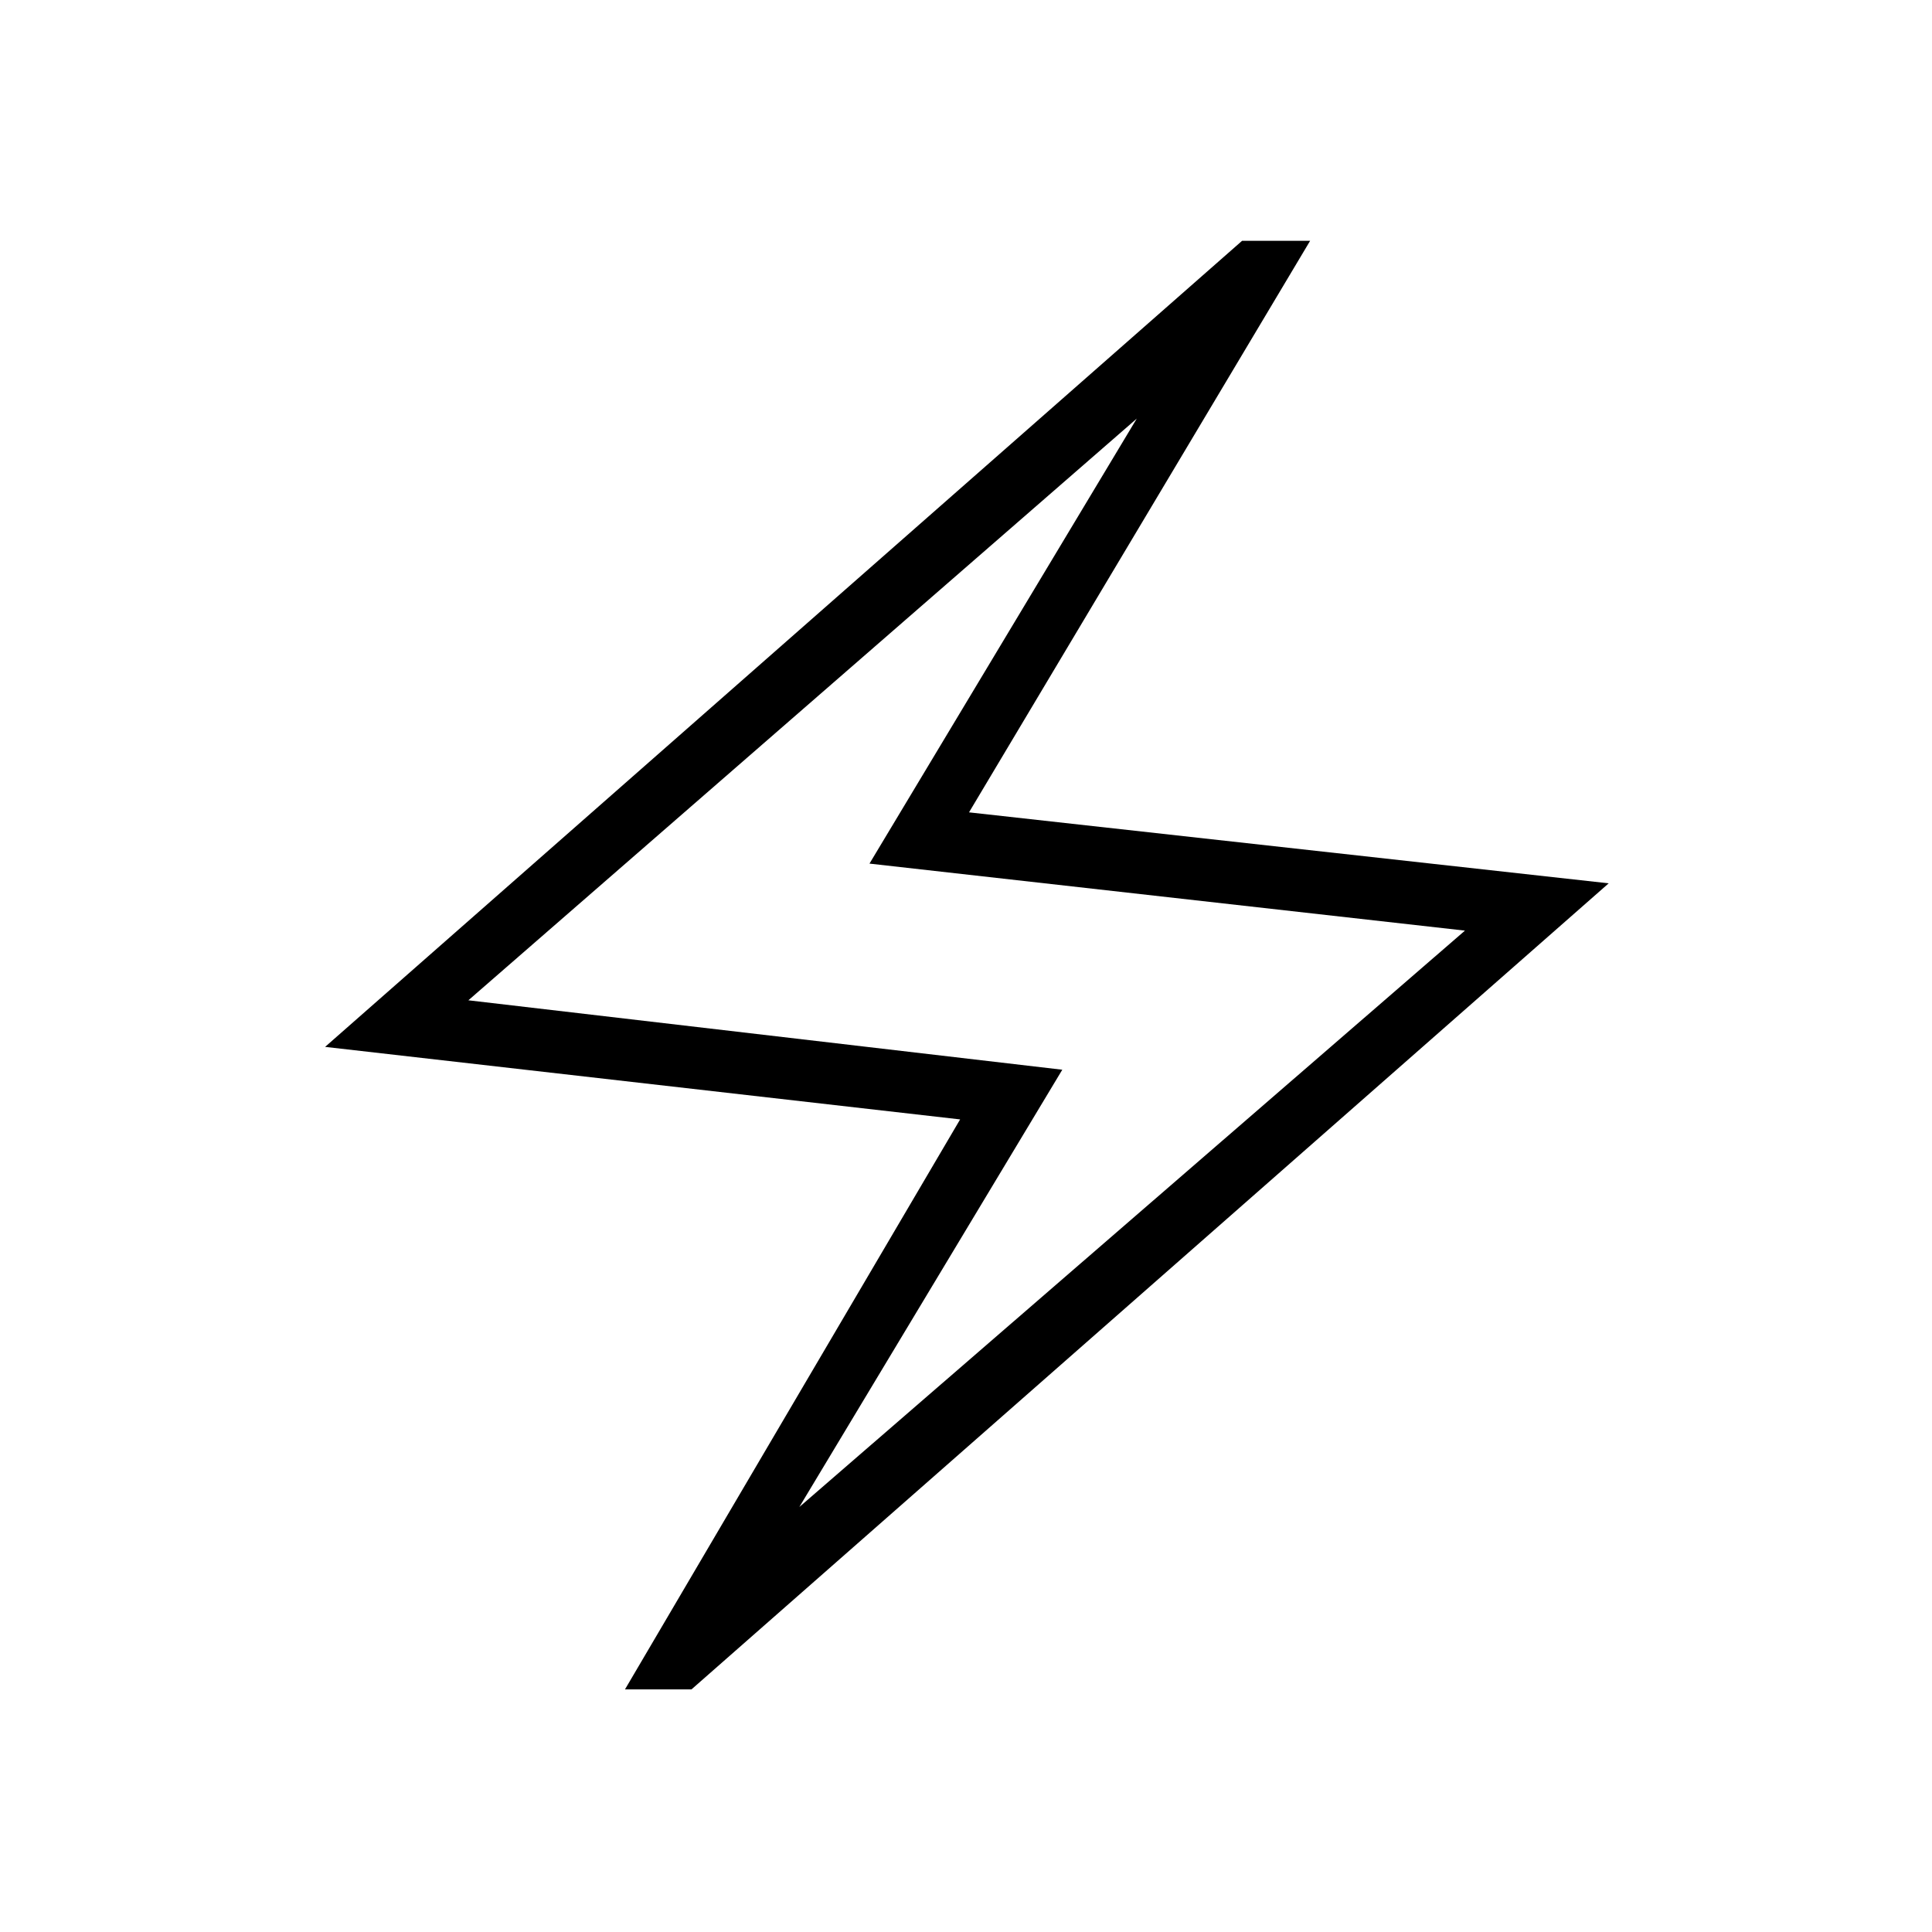 <svg xmlns="http://www.w3.org/2000/svg" height="48" viewBox="0 -960 960 960" width="48"><path d="m310.54-120.54 166.54-283.23-315.54-36.04 455.65-400.54H651l-169.5 284 317.85 35.27-455.77 400.54h-33.04Zm86.65-90.65 330.73-286.39-295.88-33.3L564.85-752 232.73-462.96l295.12 34.5-130.66 217.27ZM480-480.77Z"/></svg>